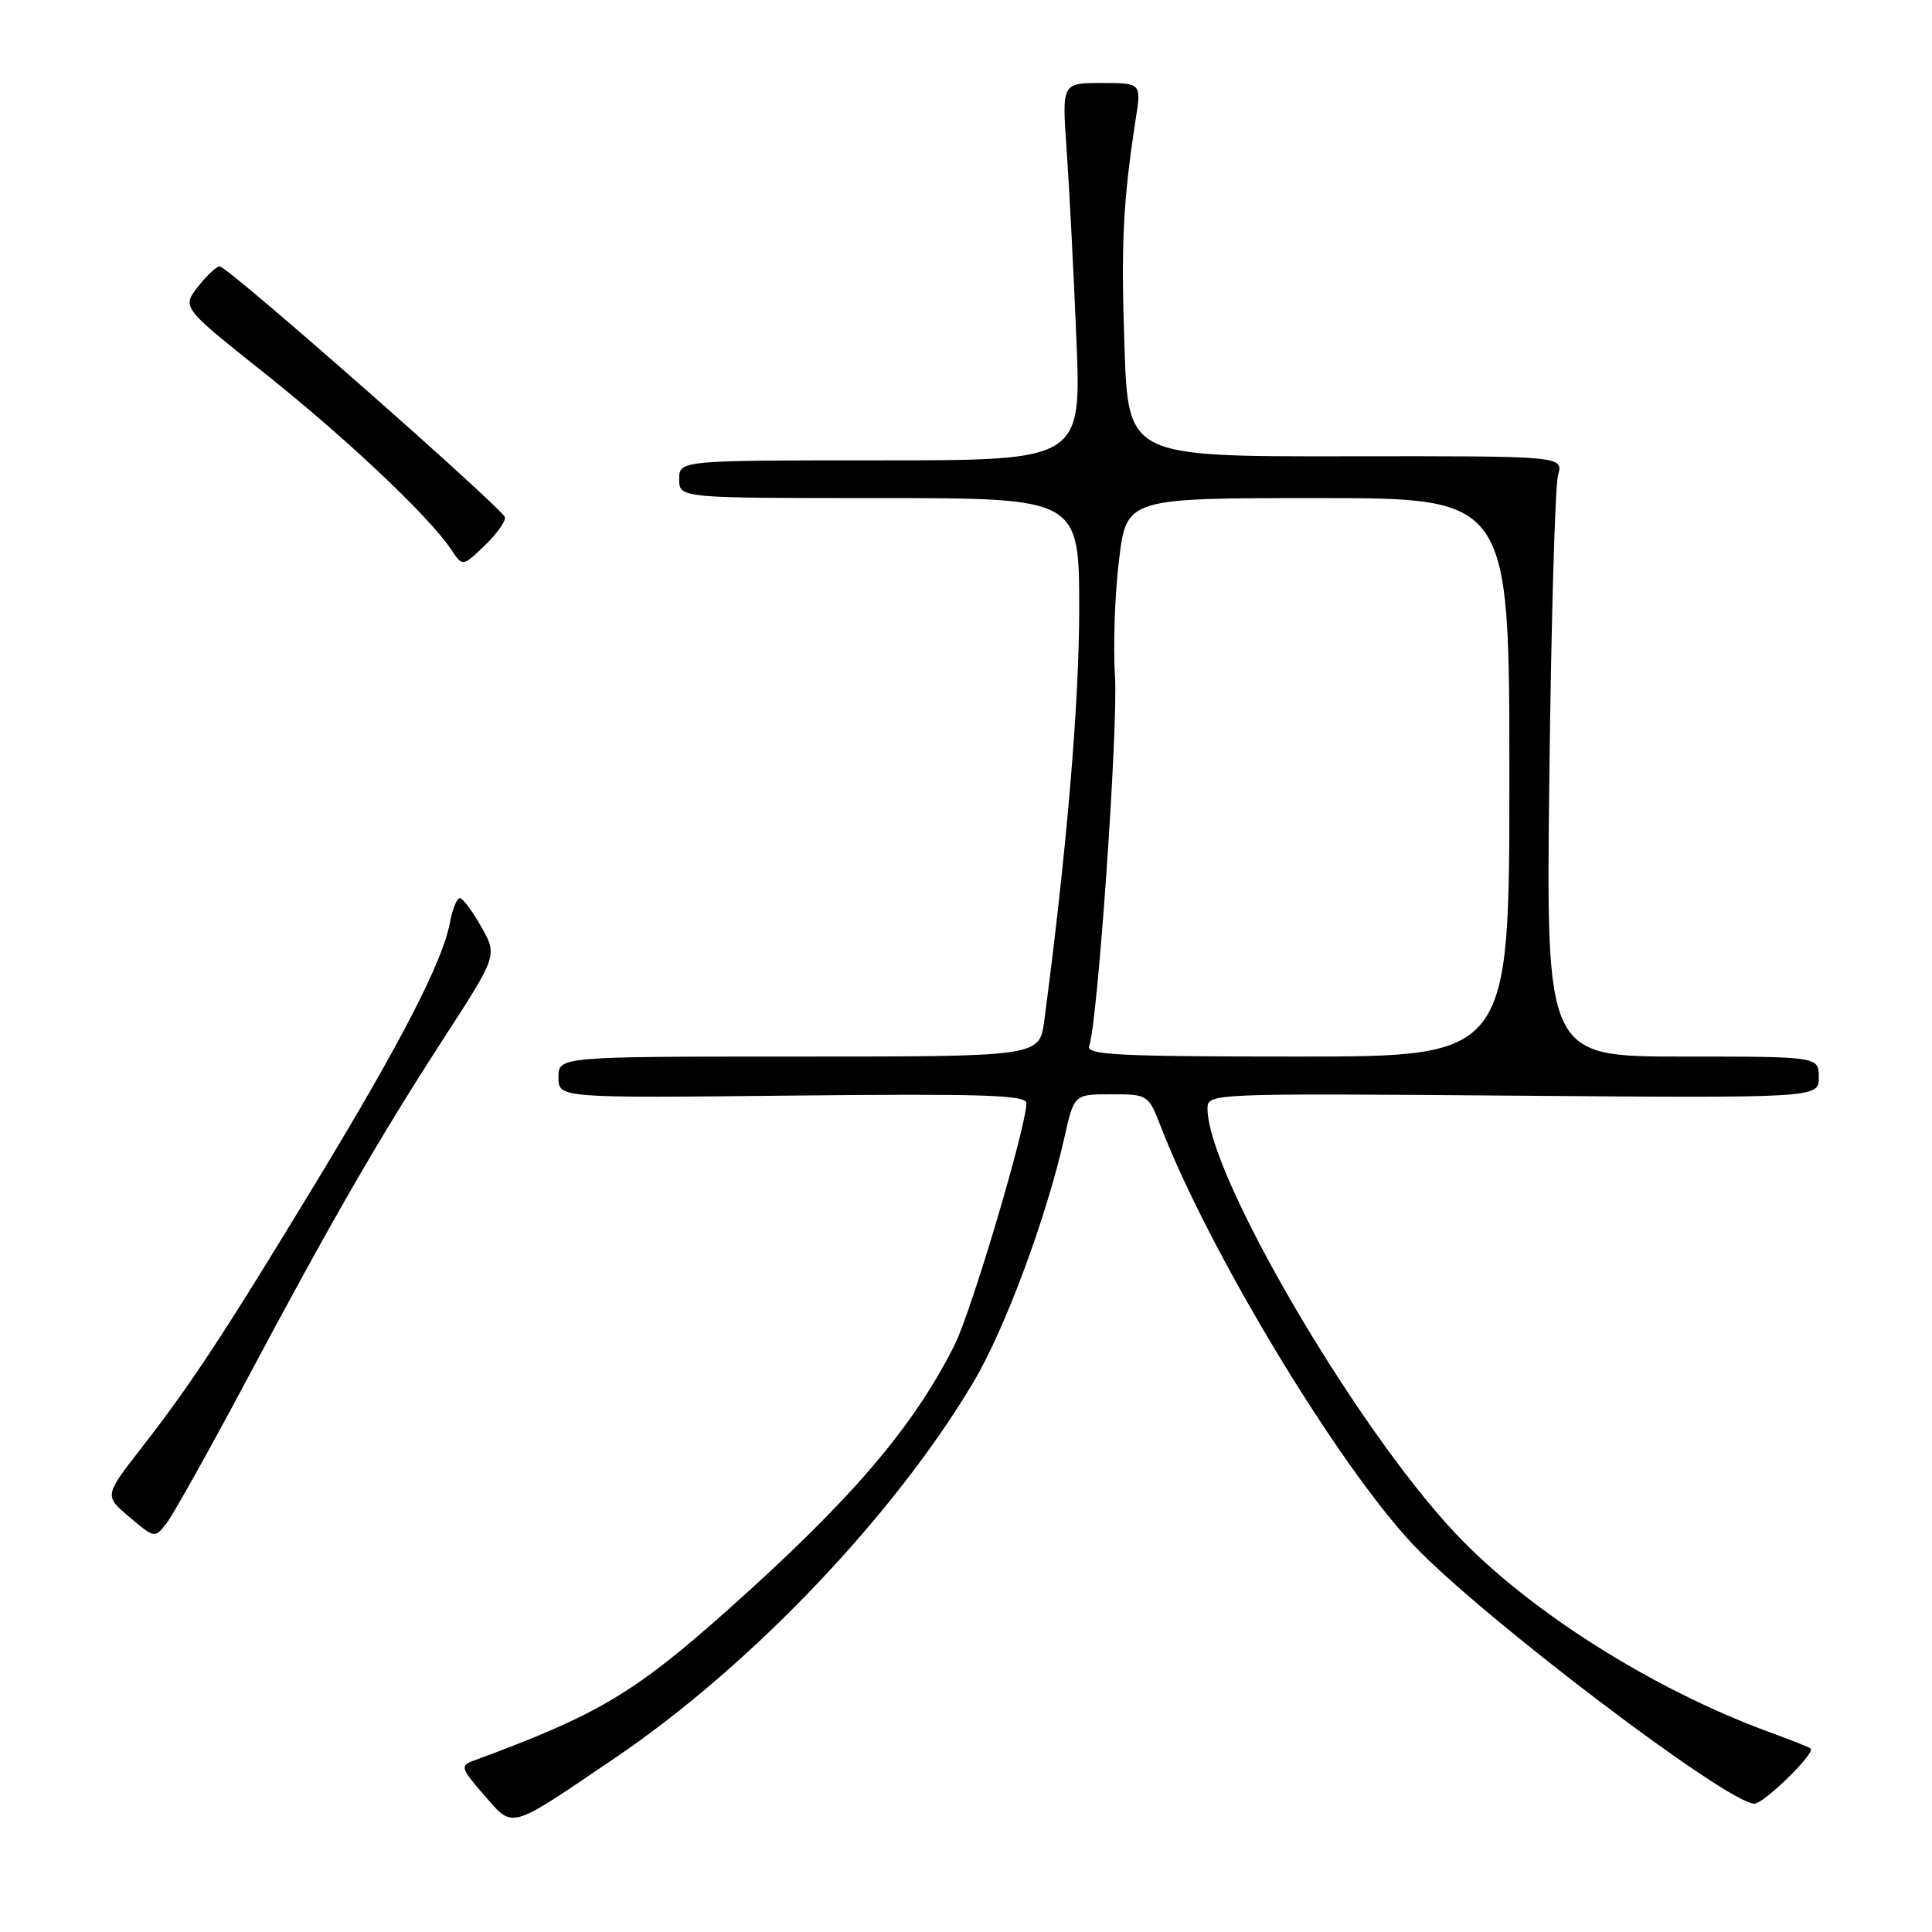 <?xml version="1.0" encoding="UTF-8" standalone="no"?>
<!DOCTYPE svg PUBLIC "-//W3C//DTD SVG 1.1//EN" "http://www.w3.org/Graphics/SVG/1.1/DTD/svg11.dtd" >
<svg xmlns="http://www.w3.org/2000/svg" xmlns:xlink="http://www.w3.org/1999/xlink" version="1.1" viewBox="0 0 256 256">
 <g >
 <path fill="currentColor"
d=" M 81.59 232.87 C 99.53 220.70 118.50 200.79 129.01 183.10 C 133.17 176.09 138.67 161.29 141.04 150.73 C 142.32 145.00 142.32 145.00 147.24 145.00 C 152.10 145.00 152.18 145.05 153.80 149.25 C 160.25 165.92 177.29 194.14 187.31 204.74 C 196.31 214.25 228.93 239.00 232.47 239.00 C 233.72 239.00 240.63 232.24 239.93 231.69 C 239.69 231.51 237.25 230.53 234.50 229.53 C 218.97 223.86 202.38 213.35 192.76 203.08 C 179.42 188.85 160.00 155.54 160.00 146.89 C 160.00 144.88 160.34 144.86 200.50 145.18 C 241.00 145.50 241.00 145.50 241.00 142.75 C 241.00 140.00 241.00 140.00 222.92 140.00 C 204.85 140.00 204.85 140.00 205.30 102.75 C 205.54 82.26 206.06 64.36 206.45 62.96 C 207.15 60.42 207.15 60.42 178.33 60.46 C 149.50 60.50 149.50 60.50 149.00 46.00 C 148.53 32.26 148.80 26.76 150.49 15.75 C 151.23 11.00 151.23 11.00 145.97 11.00 C 140.71 11.00 140.71 11.00 141.33 19.75 C 141.67 24.56 142.25 35.81 142.62 44.75 C 143.30 61.00 143.30 61.00 116.65 61.00 C 90.00 61.00 90.00 61.00 90.00 63.50 C 90.00 66.00 90.00 66.00 116.50 66.00 C 143.00 66.00 143.00 66.00 143.00 80.75 C 143.00 93.21 141.32 113.01 138.37 135.25 C 137.74 140.00 137.74 140.00 105.87 140.00 C 74.00 140.00 74.00 140.00 74.00 142.75 C 74.00 145.50 74.00 145.50 105.00 145.17 C 130.36 144.91 136.00 145.09 136.00 146.18 C 136.00 149.26 128.72 173.77 126.48 178.23 C 120.99 189.16 112.79 198.73 96.50 213.26 C 84.00 224.40 79.22 227.24 62.64 233.34 C 60.96 233.96 61.10 234.37 64.14 237.85 C 68.10 242.36 67.21 242.62 81.59 232.87 Z  M 32.50 183.19 C 44.04 161.54 50.13 150.98 58.82 137.55 C 65.91 126.60 65.91 126.60 63.77 122.80 C 62.59 120.71 61.31 119.00 60.93 119.00 C 60.54 119.00 59.94 120.48 59.61 122.29 C 58.64 127.44 53.17 138.05 41.98 156.50 C 29.76 176.65 25.37 183.34 18.75 191.85 C 13.81 198.20 13.81 198.20 17.16 201.03 C 20.46 203.82 20.52 203.83 22.05 201.87 C 22.90 200.77 27.61 192.37 32.50 183.19 Z  M 66.92 68.56 C 66.85 67.59 30.70 35.75 29.16 35.31 C 28.80 35.20 27.50 36.38 26.29 37.92 C 24.08 40.72 24.08 40.72 34.98 49.39 C 45.88 58.06 56.90 68.47 59.77 72.80 C 61.29 75.09 61.29 75.09 64.15 72.36 C 65.72 70.86 66.97 69.15 66.92 68.56 Z  M 144.32 138.60 C 145.44 135.69 148.18 96.31 147.74 89.56 C 147.48 85.68 147.72 78.79 148.27 74.25 C 149.27 66.00 149.27 66.00 174.63 66.00 C 200.00 66.00 200.00 66.00 200.00 103.00 C 200.00 140.00 200.00 140.00 171.89 140.00 C 148.22 140.00 143.87 139.78 144.32 138.60 Z "/>
</g>
</svg>